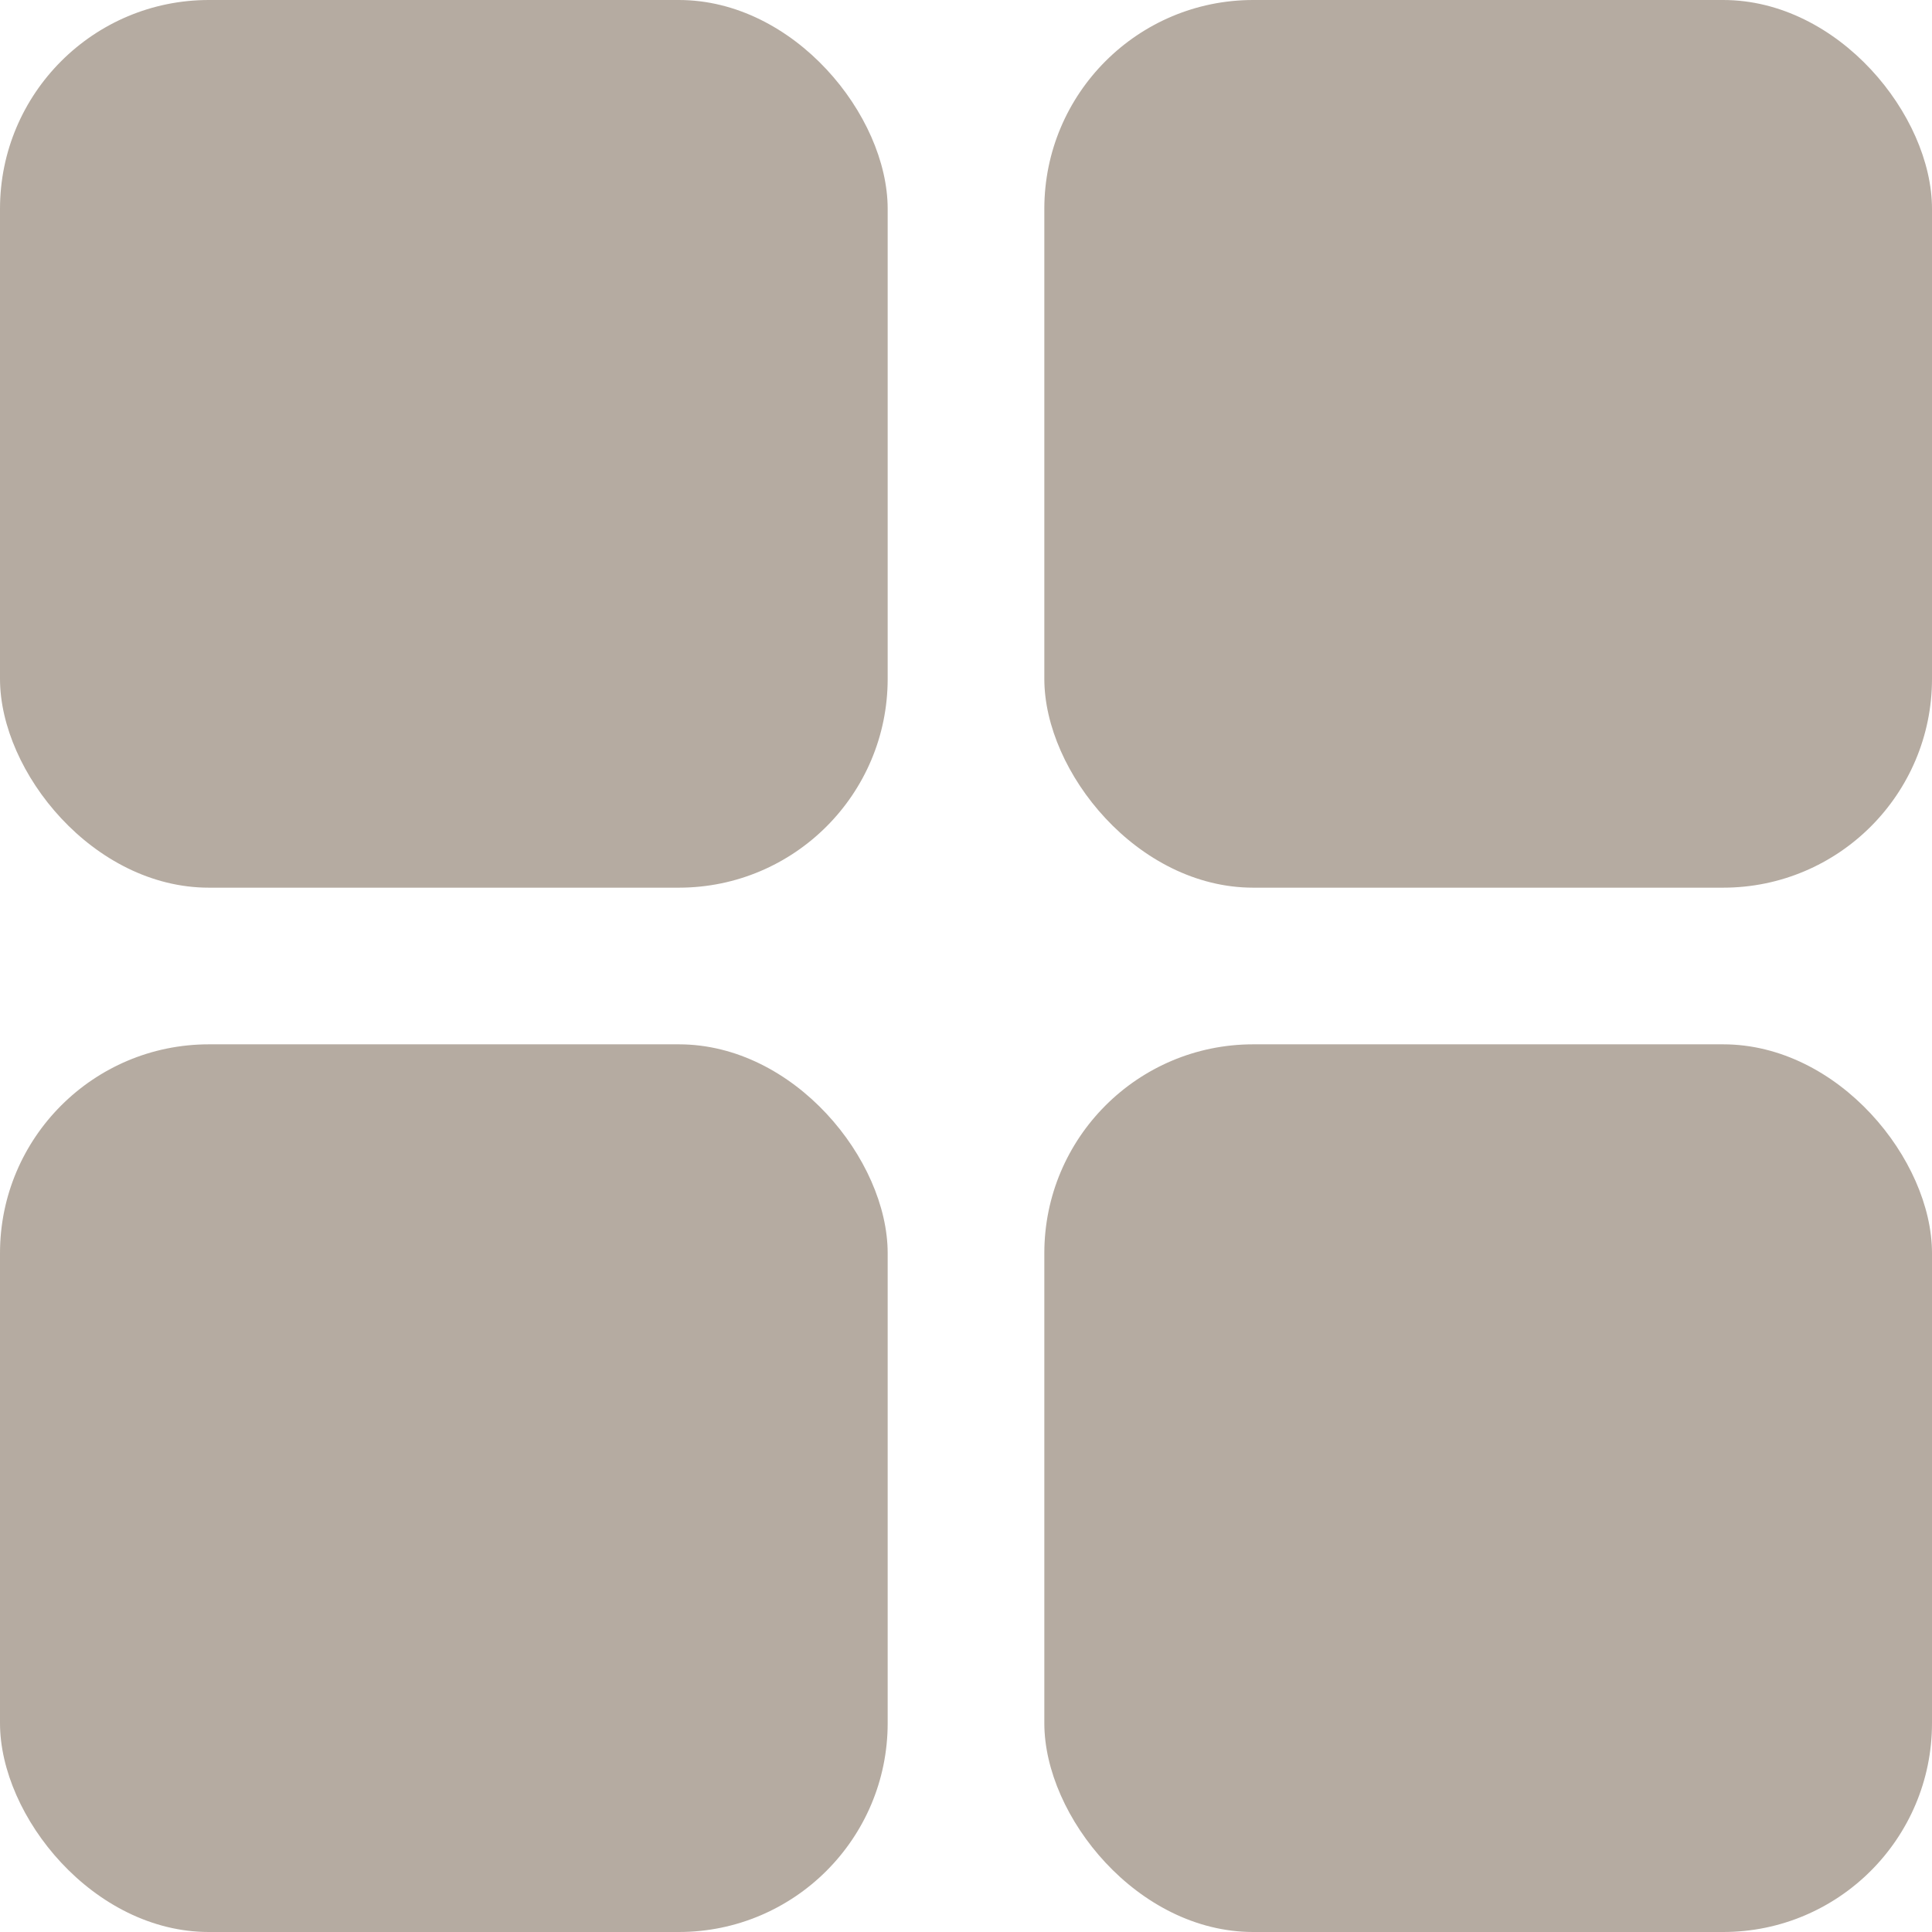 <?xml version="1.0" encoding="UTF-8"?>
<svg width="74px" height="74px" viewBox="0 0 74 74" version="1.1" xmlns="http://www.w3.org/2000/svg" xmlns:xlink="http://www.w3.org/1999/xlink">
    <title>更多</title>
    <g id="页面-1" stroke="none" stroke-width="1" fill="none" fill-rule="evenodd">
        <g id="2" transform="translate(-863, -2046)" fill="#B5ABA1">
            <g id="编组-4" transform="translate(78, 1962)">
                <g id="定时开关" transform="translate(674, 0)">
                    <g id="更多" transform="translate(111, 84)">
                        <rect id="矩形" x="0" y="0" width="34" height="34" rx="8"></rect>
                        <rect id="矩形备份-3" x="40" y="0" width="34" height="34" rx="8"></rect>
                        <rect id="矩形备份-4" x="40" y="40" width="34" height="34" rx="8"></rect>
                        <rect id="矩形备份-5" x="0" y="40" width="34" height="34" rx="8"></rect>
                    </g>
                </g>
            </g>
        </g>
    </g>
</svg>